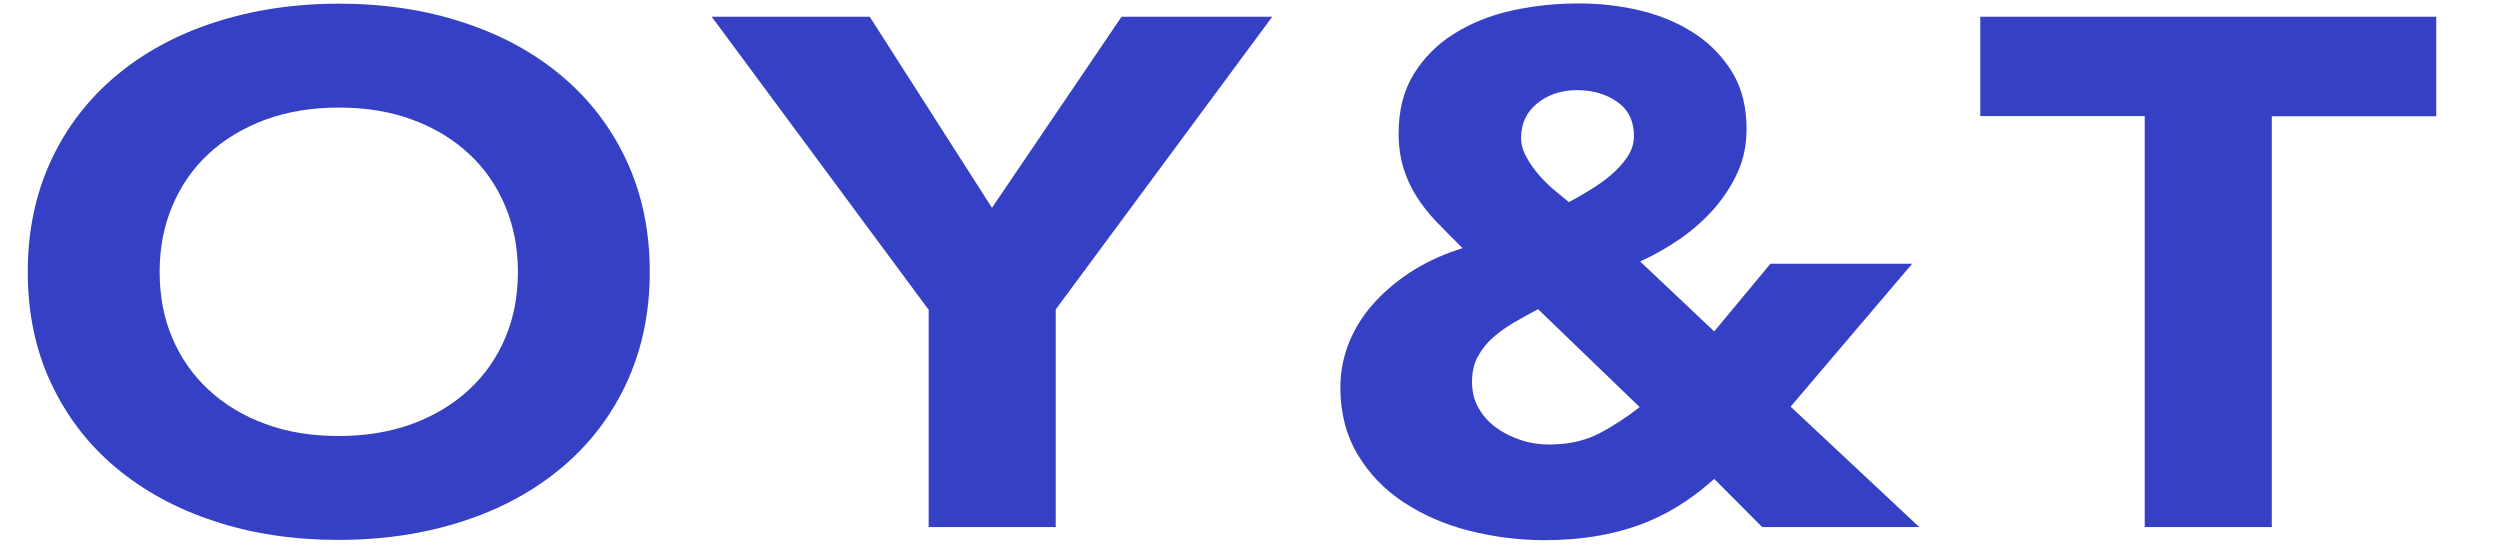 <?xml version="1.0" encoding="utf-8"?>
<!-- Generator: Adobe Illustrator 24.0.0, SVG Export Plug-In . SVG Version: 6.00 Build 0)  -->
<svg version="1.1" id="Layer_1" xmlns="http://www.w3.org/2000/svg" xmlns:xlink="http://www.w3.org/1999/xlink" x="0px" y="0px"
	 viewBox="0 0 109 24" style="enable-background:new 0 0 109 24;" xml:space="preserve">
<style type="text/css">
	.st0{fill:#3540C4;}
</style>
<g>
	<path class="st0" d="M1.21,11.85c0-1.78,0.34-3.39,1.01-4.84c0.67-1.45,1.62-2.68,2.82-3.69c1.21-1.02,2.64-1.8,4.3-2.34
		c1.66-0.54,3.47-0.82,5.43-0.82c1.96,0,3.77,0.27,5.43,0.82c1.66,0.54,3.09,1.32,4.3,2.34c1.21,1.02,2.15,2.25,2.82,3.69
		c0.67,1.44,1.01,3.06,1.01,4.84c0,1.78-0.34,3.39-1.01,4.84c-0.67,1.45-1.62,2.68-2.82,3.69s-2.64,1.8-4.3,2.34
		c-1.66,0.54-3.47,0.82-5.43,0.82c-1.96,0-3.78-0.27-5.43-0.82c-1.66-0.54-3.09-1.33-4.3-2.34c-1.21-1.02-2.15-2.25-2.82-3.69
		C1.54,15.24,1.21,13.63,1.21,11.85z M6.96,11.85c0,1.05,0.18,2.01,0.55,2.88c0.37,0.87,0.89,1.62,1.58,2.26
		c0.69,0.64,1.51,1.14,2.47,1.49c0.96,0.36,2.03,0.53,3.21,0.53c1.18,0,2.25-0.18,3.21-0.53c0.96-0.36,1.78-0.85,2.47-1.49
		c0.69-0.64,1.21-1.39,1.58-2.26c0.37-0.87,0.55-1.83,0.55-2.88c0-1.03-0.18-1.98-0.55-2.86c-0.37-0.88-0.89-1.64-1.58-2.28
		c-0.69-0.64-1.51-1.14-2.47-1.49c-0.96-0.36-2.03-0.53-3.21-0.53c-1.18,0-2.25,0.18-3.21,0.53C10.6,5.58,9.77,6.08,9.09,6.71
		C8.4,7.35,7.88,8.11,7.51,8.99C7.14,9.87,6.96,10.82,6.96,11.85z"/>
	<path class="st0" d="M40.47,13.48L31.03,0.73h6.89l5.33,8.33l5.65-8.33h6.57l-9.44,12.76v9.49h-5.54V13.48z"/>
	<path class="st0" d="M78.07,17.73l5.61,5.25h-6.85l-2.09-2.1c-1.04,0.94-2.16,1.62-3.35,2.04c-1.2,0.42-2.54,0.63-4.03,0.63
		c-1.14,0-2.24-0.14-3.3-0.41c-1.07-0.27-2.02-0.69-2.86-1.24c-0.84-0.55-1.51-1.25-2.01-2.09c-0.5-0.84-0.75-1.81-0.75-2.92
		c0-0.71,0.14-1.39,0.41-2.03c0.27-0.64,0.65-1.22,1.14-1.74s1.05-0.98,1.69-1.37c0.64-0.39,1.34-0.7,2.09-0.93
		c-0.4-0.4-0.78-0.77-1.12-1.13C62.3,9.33,62,8.95,61.75,8.55c-0.25-0.4-0.44-0.82-0.57-1.26c-0.13-0.44-0.2-0.93-0.2-1.48
		c0-1.01,0.22-1.86,0.66-2.58c0.44-0.71,1.02-1.3,1.76-1.76c0.73-0.46,1.57-0.8,2.52-1.01c0.95-0.21,1.92-0.31,2.91-0.31
		c0.97,0,1.89,0.11,2.77,0.33c0.88,0.22,1.65,0.56,2.33,1.01c0.67,0.45,1.21,1.02,1.62,1.7c0.4,0.68,0.6,1.49,0.6,2.43
		c0,0.67-0.12,1.29-0.37,1.85c-0.25,0.57-0.59,1.09-1.01,1.59c-0.43,0.49-0.92,0.93-1.47,1.32c-0.56,0.39-1.15,0.73-1.79,1.02
		l3.23,3.05l2.45-2.95h6.18L78.07,17.73z M67.06,13.48c-0.36,0.19-0.7,0.38-1.05,0.58c-0.34,0.2-0.65,0.42-0.92,0.66
		c-0.27,0.24-0.49,0.52-0.66,0.83c-0.17,0.31-0.25,0.68-0.25,1.1c0,0.42,0.09,0.8,0.28,1.13c0.19,0.34,0.44,0.62,0.75,0.85
		c0.31,0.23,0.67,0.41,1.08,0.55c0.41,0.14,0.83,0.2,1.26,0.2c0.83,0,1.54-0.16,2.15-0.47c0.6-0.31,1.2-0.7,1.79-1.16L67.06,13.48z
		 M68.77,3.93c-0.69,0-1.27,0.19-1.74,0.57c-0.47,0.38-0.71,0.88-0.71,1.51c0,0.27,0.07,0.54,0.21,0.8
		c0.14,0.26,0.31,0.51,0.51,0.75c0.2,0.24,0.43,0.47,0.67,0.68c0.25,0.21,0.48,0.4,0.69,0.57C68.7,8.66,69,8.48,69.33,8.28
		c0.33-0.2,0.64-0.42,0.92-0.66c0.28-0.24,0.52-0.5,0.71-0.79s0.28-0.58,0.28-0.9c0-0.65-0.24-1.15-0.73-1.49
		C70.04,4.11,69.45,3.93,68.77,3.93z"/>
	<path class="st0" d="M93.51,5.06h-7.17V0.73h19.88v4.34h-7.17v17.91h-5.54V5.06z"/>
</g>
</svg>
